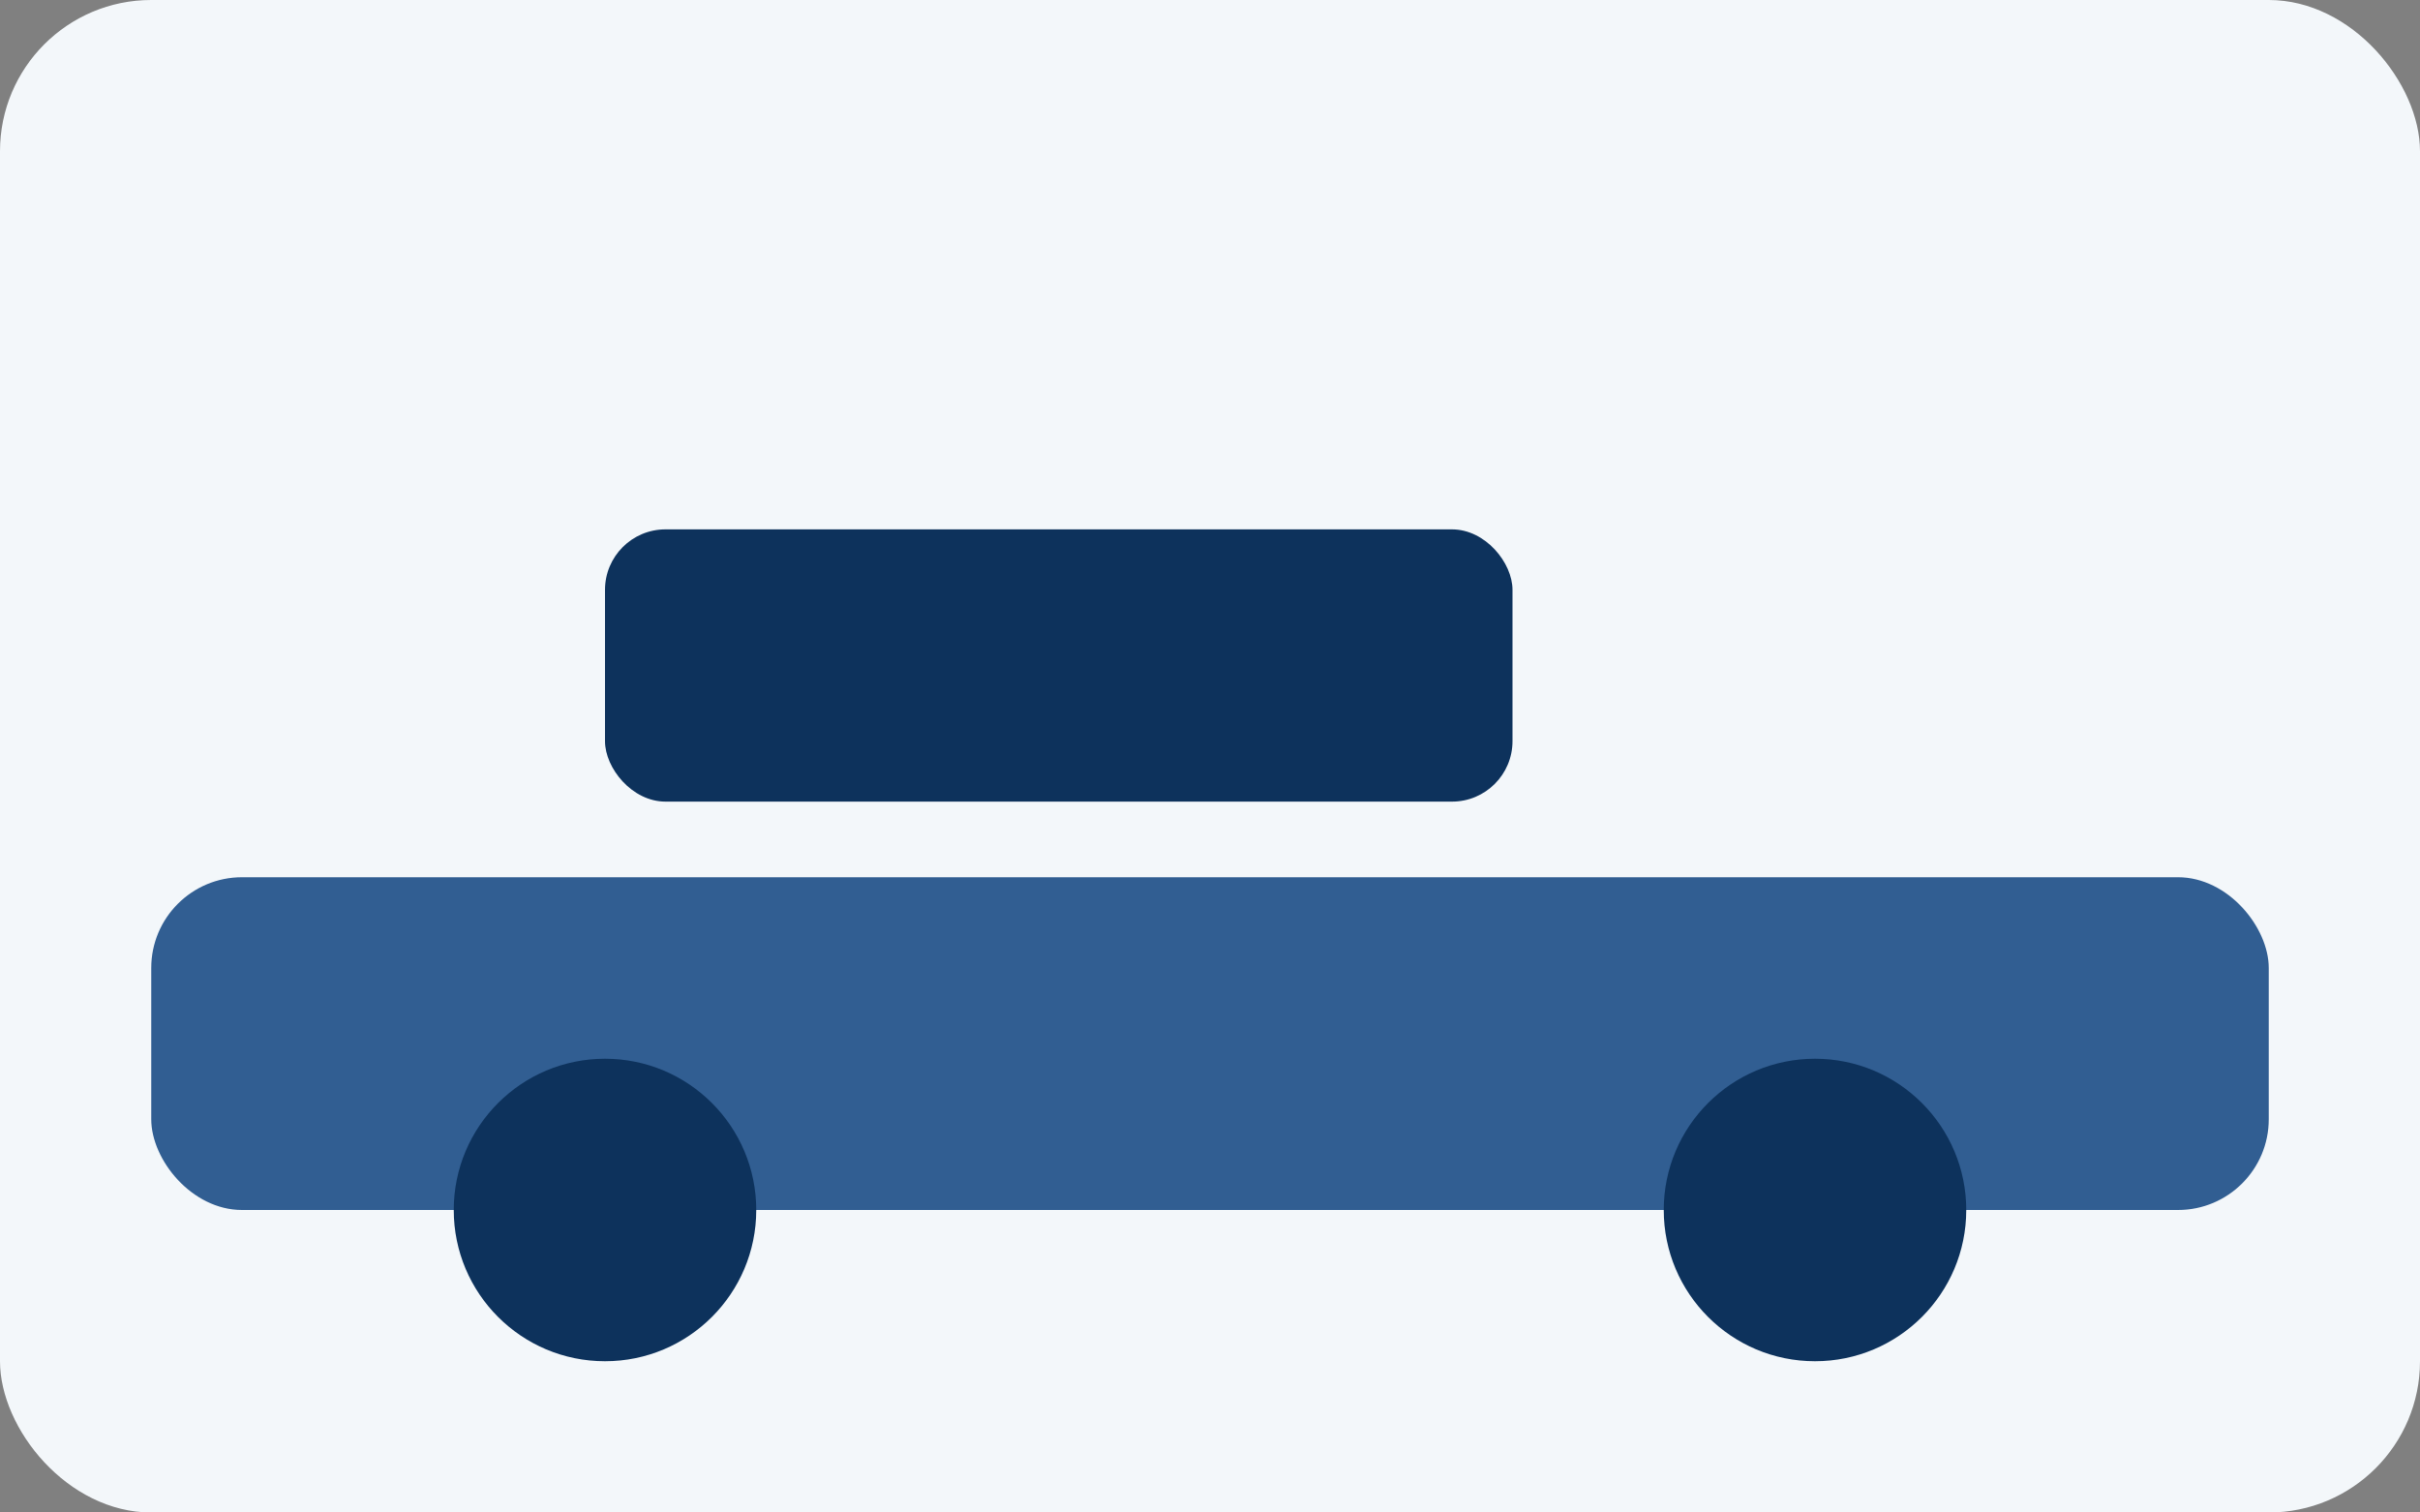 <svg xmlns="http://www.w3.org/2000/svg" width="160" height="100" viewBox="0 0 160 100" fill="none"><rect x="0" y="0" width="160" height="100" fill="#808080" stroke="none"/><rect width="160" height="100" rx="10" fill="#F3F7FA"/><rect x="10" y="58" width="140" height="22" rx="6" fill="#315E92"/><rect x="40" y="35" width="60" height="18" rx="4" fill="#0D325C"/><circle cx="40" cy="80" r="10" fill="#0D325C"/><circle cx="120" cy="80" r="10" fill="#0D325C"/></svg>